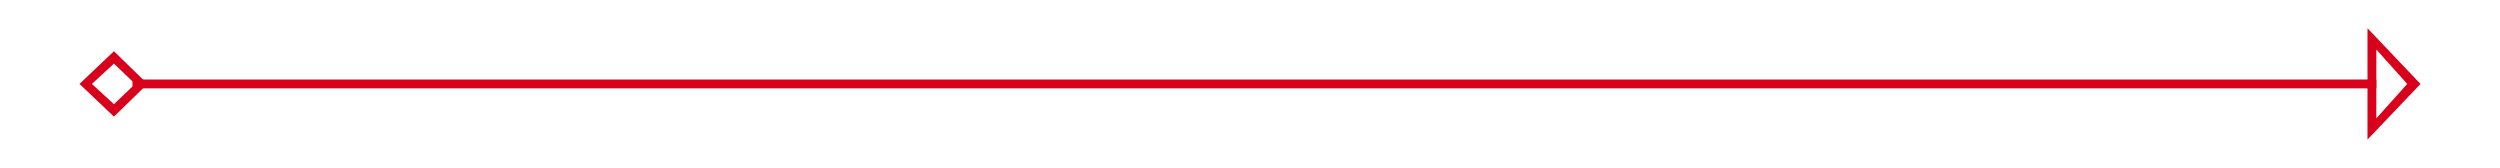 ﻿<?xml version="1.0" encoding="utf-8"?>
<svg version="1.1" xmlns:xlink="http://www.w3.org/1999/xlink" width="283px" height="19px" xmlns="http://www.w3.org/2000/svg">
  <g transform="matrix(1 0 0 1 -337 -868 )">
    <path d="M 349.9 873.8  L 346 877.5  L 349.9 881.2  L 353.7 877.5  L 349.9 873.8  Z M 349.9 879.8  L 347.4 877.5  L 349.9 875.2  L 352.3 877.5  L 349.9 879.8  Z M 605 883.8  L 611 877.5  L 605 871.2  L 605 883.8  Z M 606 881.4  L 606 873.6  L 609.5 877.5  L 606 881.4  Z " fill-rule="nonzero" fill="#d9001b" stroke="none" />
    <path d="M 352 877.5  L 606 877.5  " stroke-width="1" stroke="#d9001b" fill="none" />
  </g>
</svg>